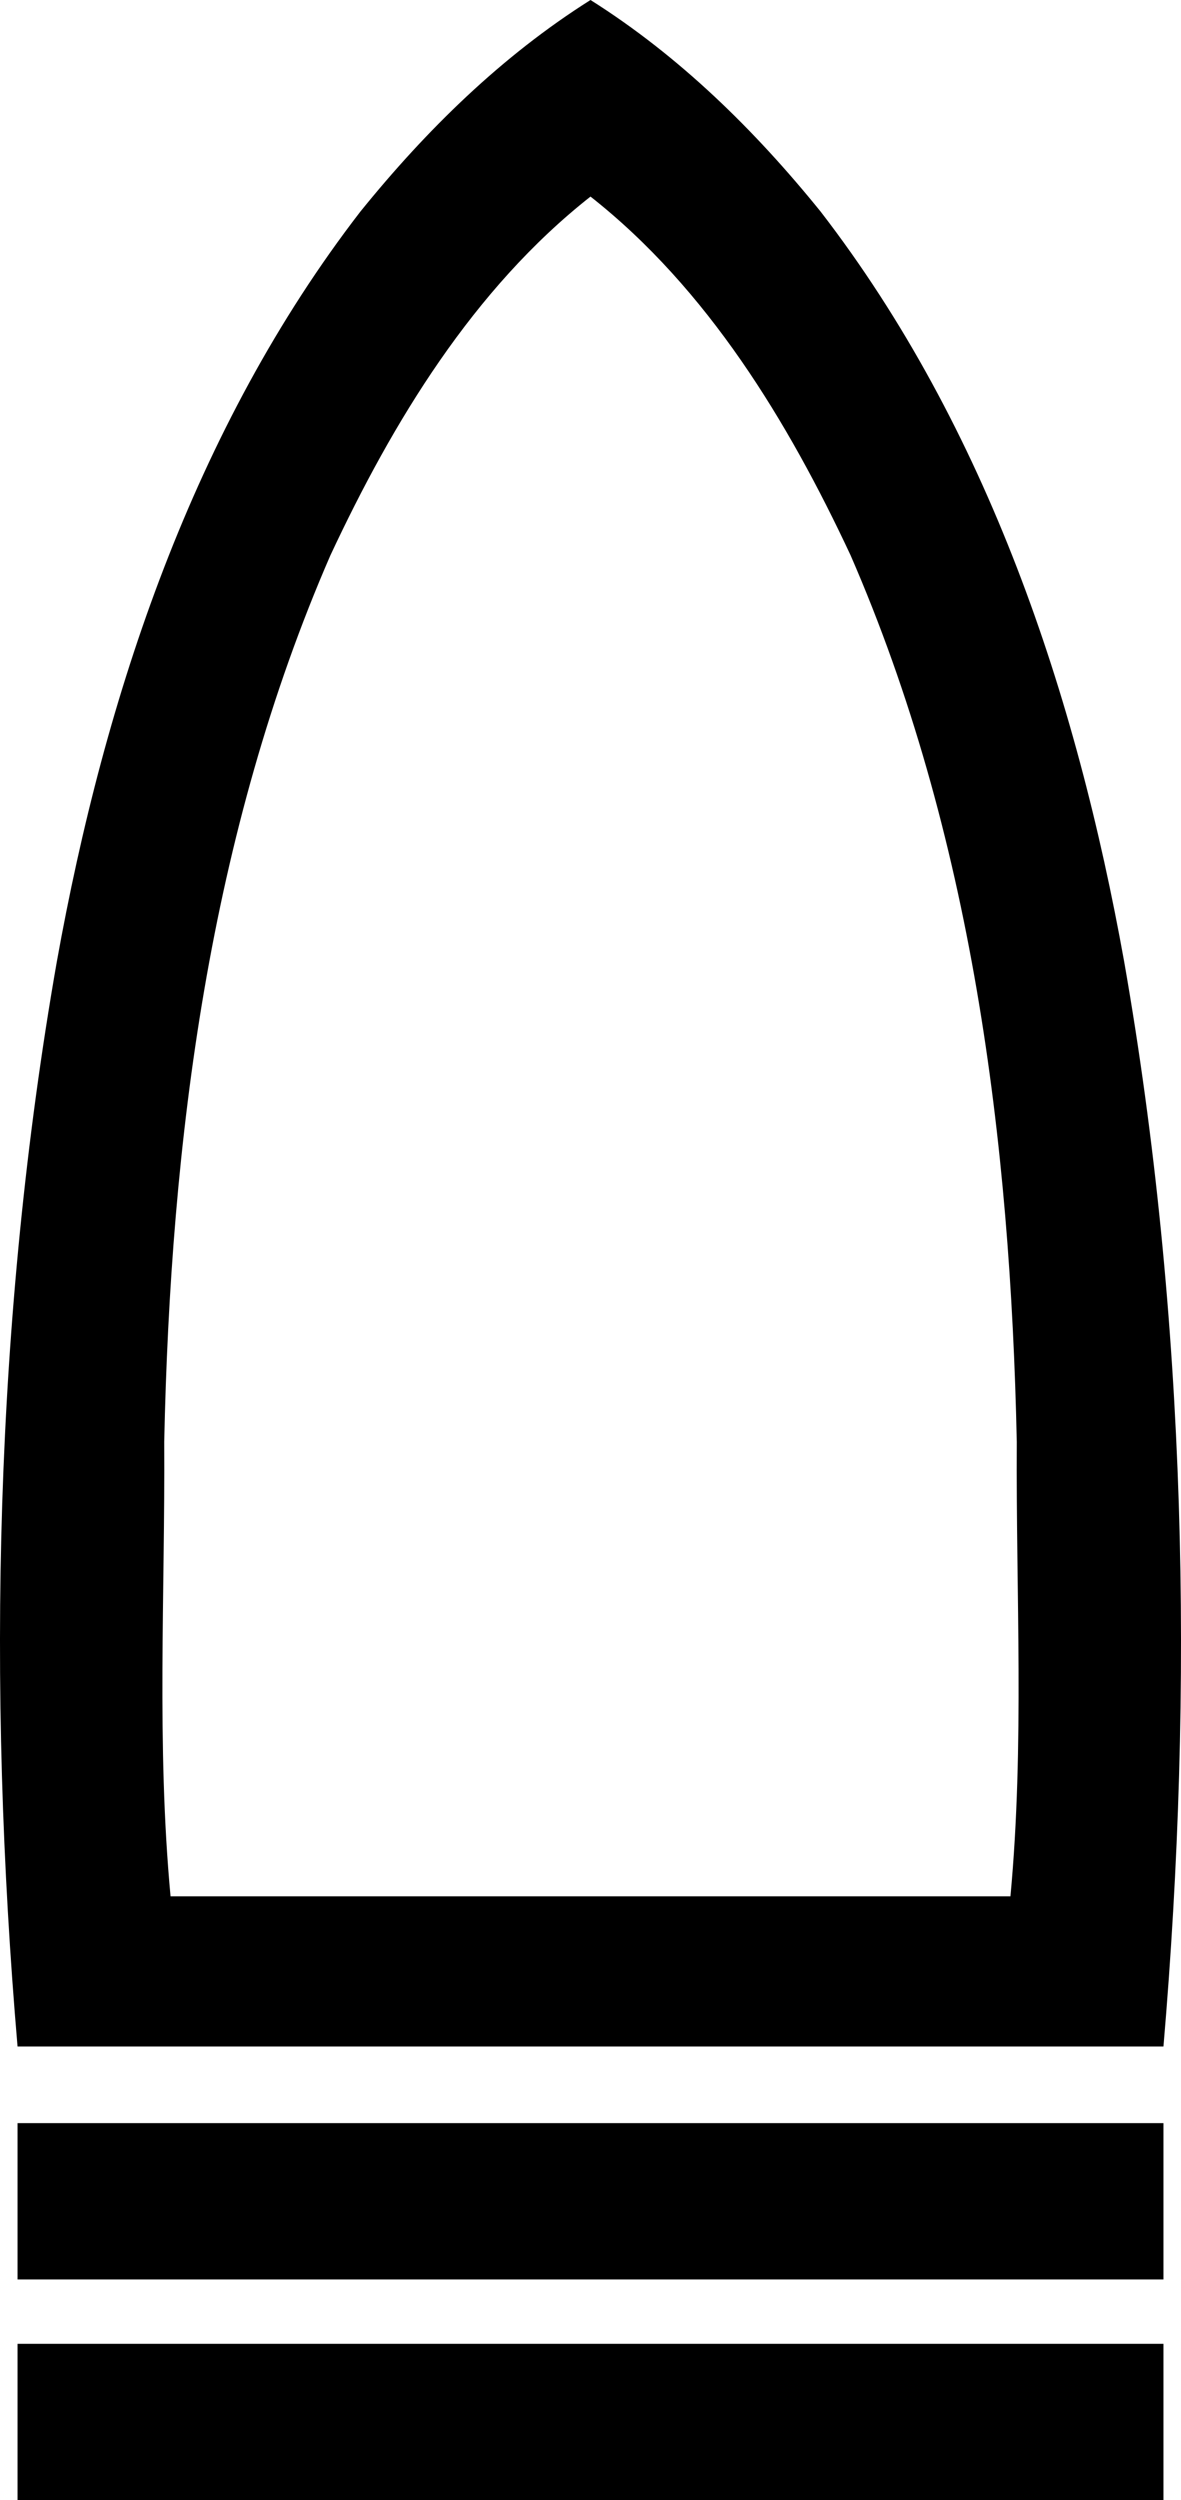 <?xml version="1.0" encoding="UTF-8" standalone="no"?>
<svg
   xmlns:svg="http://www.w3.org/2000/svg"
   xmlns="http://www.w3.org/2000/svg"
   xmlns:sodipodi="http://sodipodi.sourceforge.net/DTD/sodipodi-0.dtd"
   xmlns:inkscape="http://www.inkscape.org/namespaces/inkscape"
   version="1.0"
   width="385.452"
   height="815.666"
   inkscape:version="1.0.1 (3bc2e813f5, 2020-09-07)"
   sodipodi:docname="gunsmith.svg">
  <defs />
  <sodipodi:namedview
     inkscape:zoom="0.46354167"
     inkscape:cx="-4.1380722"
     inkscape:cy="281.7923"
     inkscape:window-width="1754"
     inkscape:window-height="1057"
     inkscape:window-x="158"
     inkscape:window-y="-8"
     inkscape:window-maximized="1" />
  <path
     d="M 192.726,0 C 163.706,18.302 139.101,42.463 117.593,69.066 63.211,139.574 34.179,226.762 18.544,313.748 -1.824,430 -4.311,550.321 5.726,667.666 h 187 187 C 389.763,550.321 387.276,430 366.908,313.748 351.273,226.762 322.241,139.574 267.859,69.066 246.352,42.463 221.747,18.302 192.726,0 Z m 0,64.133 c 38.221,30.084 64.49,73.416 84.881,117.02 39.558,90.846 52.178,190.95 54.248,289.26 -0.301,49.603 2.536,98.838 -2.066,148.254 H 192.726 55.664 c -4.602,-49.416 -1.765,-98.649 -2.066,-148.252 2.07,-98.309 14.69,-198.416 54.248,-289.262 20.391,-43.604 46.66,-86.935 84.881,-117.02 z M 5.726,692.666 v 51 H 379.726 v -51 z m 0,72 v 51 H 379.726 v -51 z" />
</svg>
